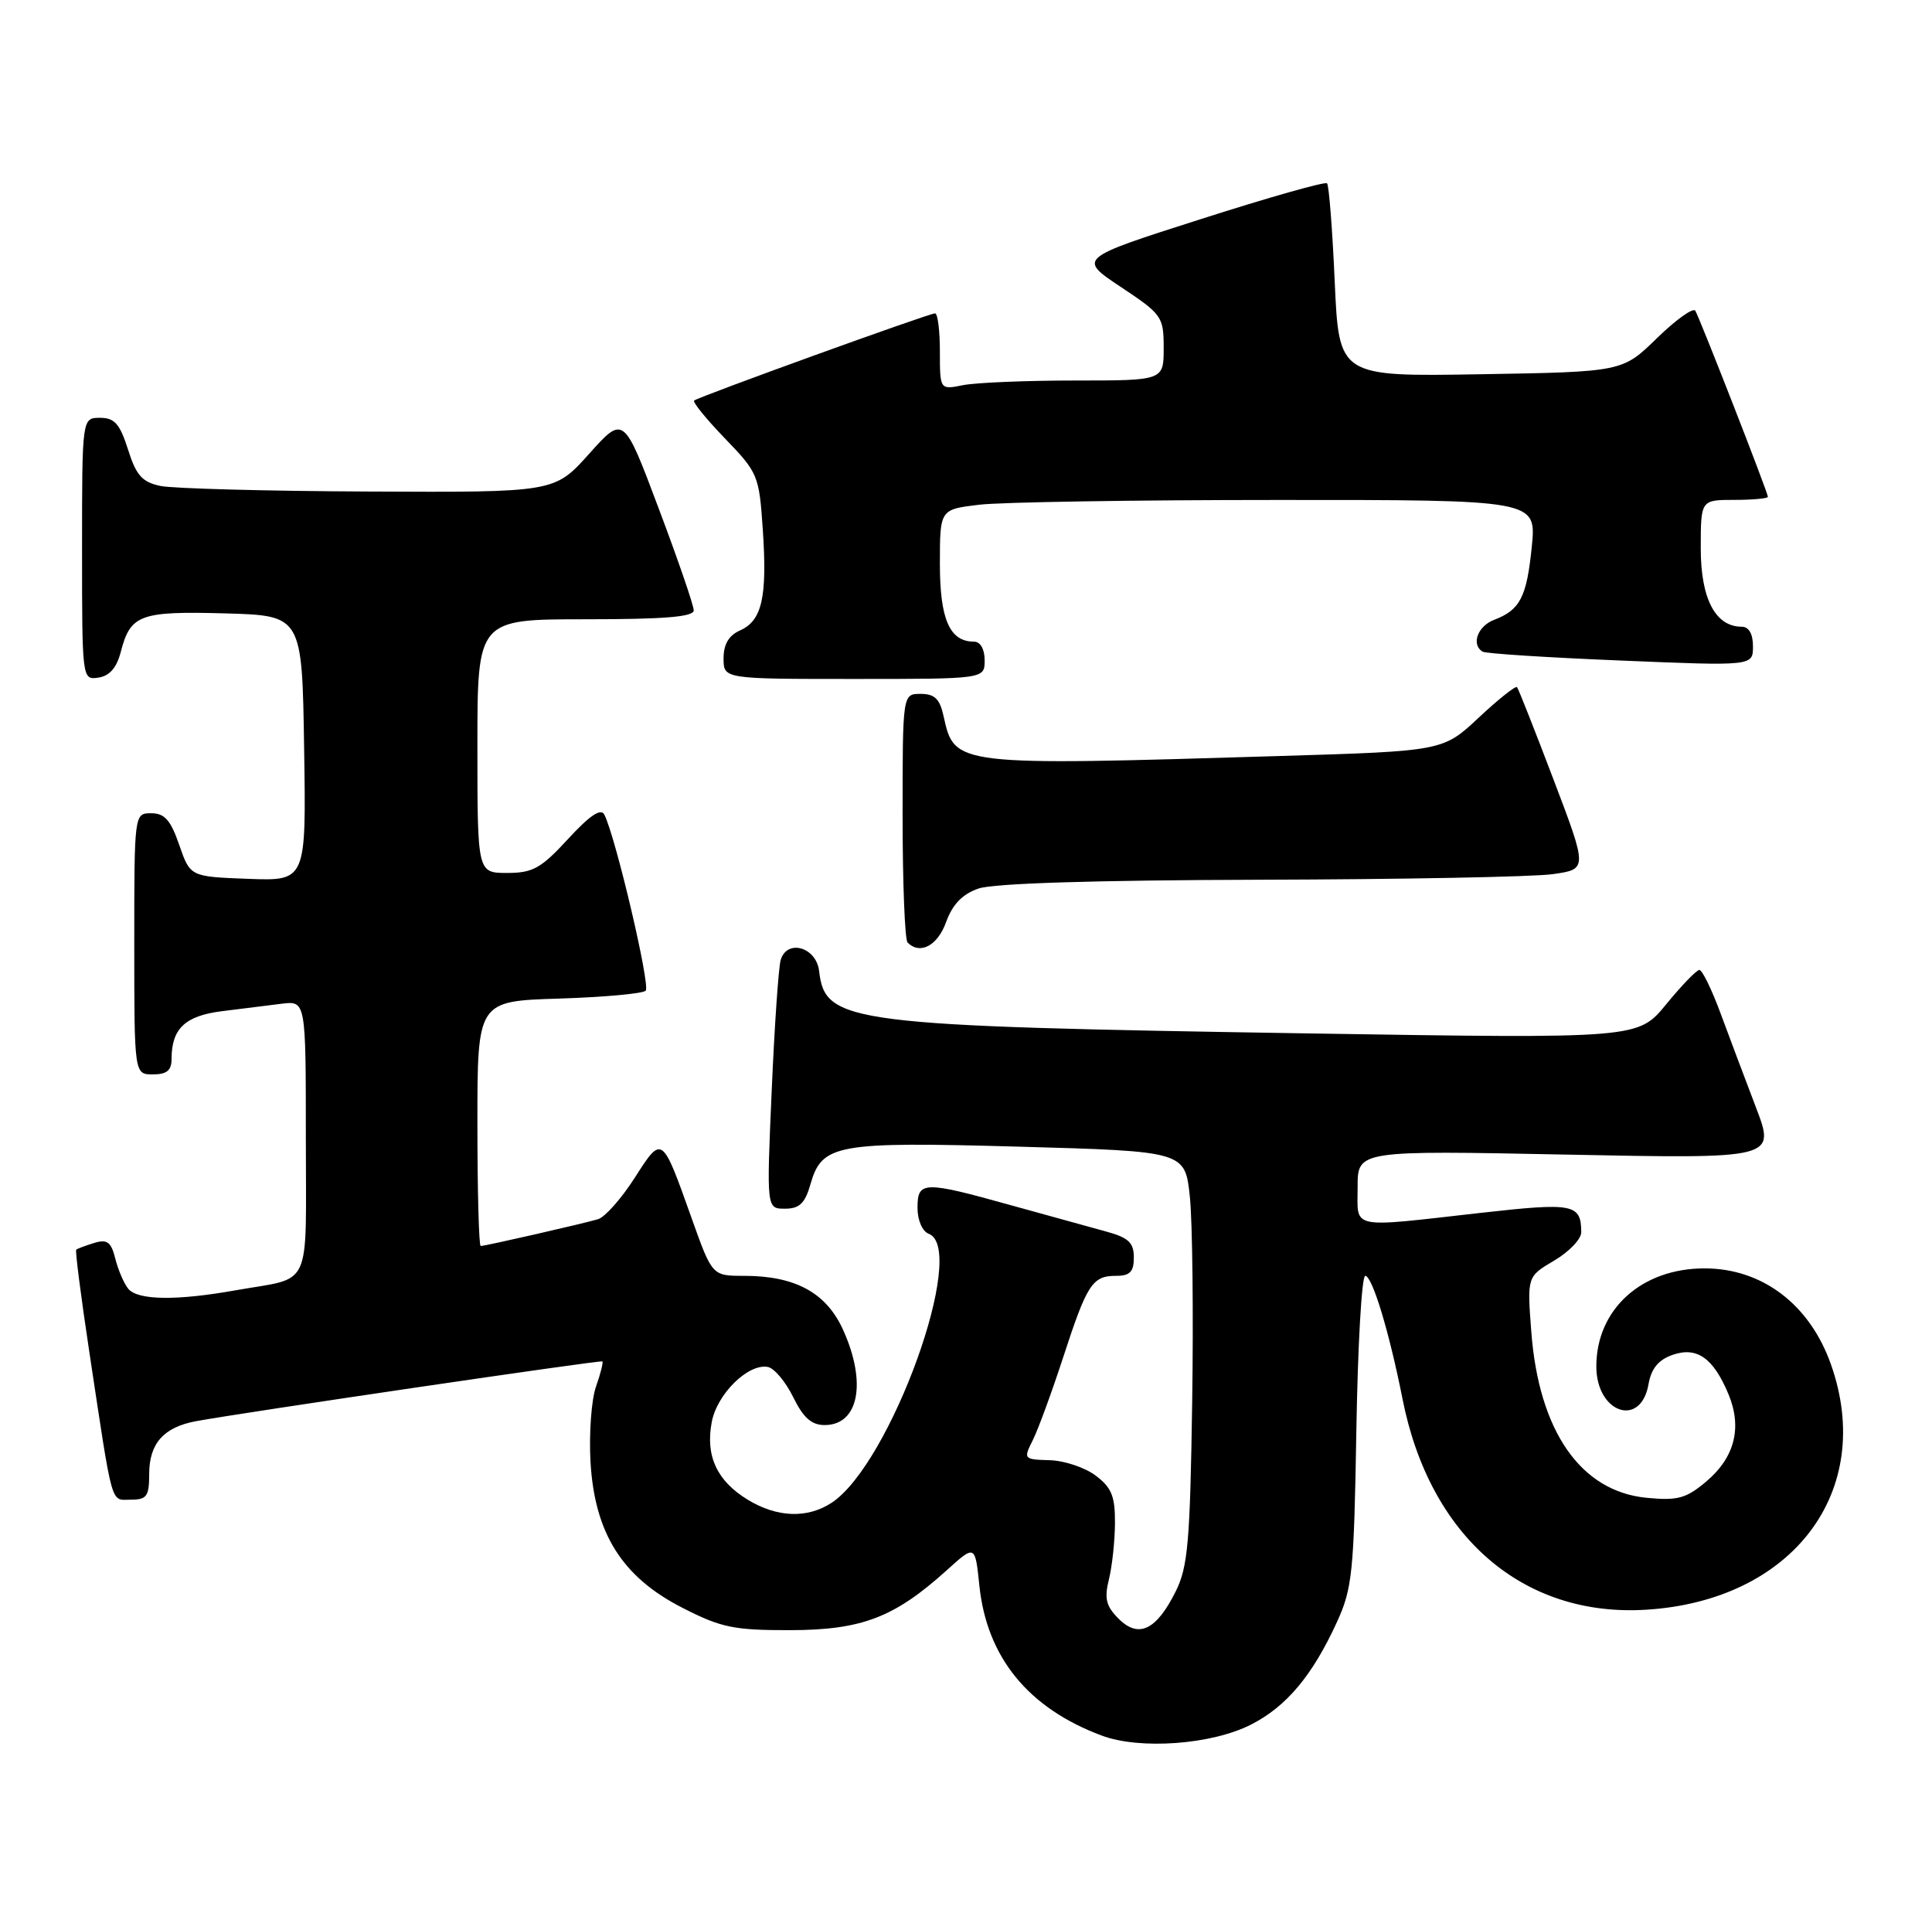 <?xml version="1.0" encoding="UTF-8" standalone="no"?>
<!DOCTYPE svg PUBLIC "-//W3C//DTD SVG 1.1//EN" "http://www.w3.org/Graphics/SVG/1.1/DTD/svg11.dtd" >
<svg xmlns="http://www.w3.org/2000/svg" xmlns:xlink="http://www.w3.org/1999/xlink" version="1.1" viewBox="0 0 259 256">
 <g >
 <path fill="currentColor"
d=" M 167.72 231.14 C 172.46 228.72 175.93 224.59 179.21 217.44 C 181.29 212.91 181.51 210.78 181.83 191.75 C 182.02 180.34 182.55 171.00 183.02 171.00 C 183.96 171.00 186.24 178.51 188.02 187.50 C 191.66 205.95 204.17 216.77 220.67 215.75 C 240.35 214.54 251.44 199.84 245.46 182.89 C 242.62 174.84 236.26 170.00 228.50 170.00 C 220.06 170.00 214.01 175.48 214.00 183.13 C 214.00 189.40 219.97 191.43 221.00 185.51 C 221.36 183.44 222.32 182.26 224.20 181.60 C 227.47 180.45 229.68 181.99 231.71 186.85 C 233.58 191.33 232.56 195.35 228.72 198.58 C 226.04 200.84 224.90 201.15 220.75 200.75 C 211.90 199.90 206.29 191.82 205.28 178.47 C 204.72 171.10 204.72 171.10 208.36 168.95 C 210.36 167.77 211.99 166.06 211.98 165.15 C 211.95 161.35 210.96 161.16 198.50 162.56 C 180.68 164.57 182.00 164.84 182.00 159.09 C 182.00 154.19 182.00 154.19 210.01 154.75 C 238.03 155.31 238.03 155.31 235.39 148.40 C 233.94 144.61 231.80 138.91 230.63 135.75 C 229.46 132.59 228.19 130.00 227.82 130.00 C 227.44 130.00 225.44 132.07 223.36 134.61 C 219.59 139.21 219.59 139.21 175.54 138.51 C 113.57 137.52 110.62 137.15 109.81 130.15 C 109.43 126.92 105.48 125.81 104.65 128.69 C 104.37 129.69 103.82 137.59 103.45 146.25 C 102.76 162.00 102.76 162.00 105.23 162.00 C 107.17 162.00 107.91 161.29 108.64 158.75 C 110.19 153.33 112.03 153.00 136.74 153.69 C 158.87 154.31 158.87 154.31 159.51 160.41 C 159.86 163.76 160.00 176.18 159.82 188.00 C 159.54 206.62 159.25 210.01 157.62 213.28 C 155.03 218.49 152.64 219.64 149.96 216.96 C 148.28 215.28 148.02 214.25 148.66 211.68 C 149.09 209.93 149.46 206.53 149.47 204.12 C 149.49 200.54 149.02 199.38 146.88 197.77 C 145.45 196.69 142.67 195.76 140.71 195.71 C 137.23 195.61 137.18 195.55 138.44 193.05 C 139.15 191.65 140.97 186.68 142.50 182.00 C 145.73 172.09 146.43 171.00 149.62 171.00 C 151.48 171.00 152.00 170.46 152.00 168.54 C 152.00 166.54 151.29 165.88 148.25 165.05 C 146.19 164.49 140.45 162.90 135.50 161.53 C 123.77 158.26 123.00 158.29 123.00 161.89 C 123.00 163.54 123.64 165.03 124.50 165.36 C 129.80 167.39 119.38 196.24 111.48 201.42 C 108.22 203.55 104.17 203.40 100.23 201.00 C 96.11 198.48 94.56 195.15 95.41 190.62 C 96.12 186.83 100.29 182.73 102.93 183.21 C 103.79 183.37 105.32 185.19 106.33 187.25 C 107.69 190.02 108.79 191.00 110.55 191.00 C 115.13 191.00 116.23 185.30 113.01 178.21 C 110.76 173.26 106.61 171.00 99.76 171.00 C 95.47 171.00 95.47 171.00 92.71 163.25 C 88.72 152.05 88.78 152.10 85.07 157.89 C 83.30 160.65 81.09 163.14 80.17 163.41 C 78.14 164.01 65.05 167.00 64.44 167.00 C 64.20 167.00 64.00 159.61 64.00 150.59 C 64.00 134.18 64.00 134.18 74.92 133.84 C 80.92 133.65 86.16 133.18 86.56 132.78 C 87.22 132.12 82.54 112.21 81.02 109.19 C 80.56 108.28 79.08 109.27 76.16 112.44 C 72.53 116.39 71.42 117.00 67.98 117.00 C 64.00 117.00 64.00 117.00 64.00 100.00 C 64.00 83.00 64.00 83.00 78.50 83.00 C 89.05 83.00 93.00 82.68 93.00 81.81 C 93.00 81.15 90.89 75.00 88.30 68.14 C 83.61 55.65 83.61 55.65 78.97 60.83 C 74.34 66.00 74.34 66.00 49.42 65.88 C 35.71 65.82 23.15 65.48 21.50 65.13 C 19.05 64.61 18.25 63.71 17.16 60.24 C 16.06 56.80 15.36 56.00 13.41 56.00 C 11.00 56.00 11.00 56.00 11.00 73.57 C 11.00 91.08 11.01 91.14 13.19 90.82 C 14.68 90.60 15.64 89.51 16.19 87.38 C 17.48 82.37 18.76 81.90 30.15 82.21 C 40.50 82.50 40.50 82.50 40.77 100.29 C 41.05 118.08 41.05 118.08 33.27 117.79 C 25.50 117.50 25.50 117.50 24.03 113.25 C 22.88 109.92 22.07 109.00 20.28 109.00 C 18.00 109.00 18.00 109.00 18.00 126.50 C 18.00 144.00 18.00 144.00 20.50 144.00 C 22.36 144.00 23.00 143.47 23.00 141.93 C 23.00 137.87 24.81 136.15 29.75 135.53 C 32.36 135.20 35.96 134.76 37.75 134.53 C 41.00 134.13 41.00 134.13 41.00 152.50 C 41.00 173.26 42.00 171.09 31.57 172.94 C 23.67 174.35 18.48 174.28 17.20 172.74 C 16.63 172.05 15.85 170.24 15.46 168.71 C 14.90 166.45 14.37 166.06 12.63 166.59 C 11.46 166.95 10.37 167.36 10.22 167.49 C 10.06 167.62 10.85 173.75 11.96 181.11 C 15.19 202.47 14.78 201.00 17.55 201.00 C 19.67 201.00 20.00 200.55 20.00 197.57 C 20.00 193.47 21.93 191.29 26.28 190.48 C 32.59 189.32 80.50 182.27 80.75 182.47 C 80.89 182.58 80.51 184.12 79.89 185.87 C 79.28 187.63 78.95 192.15 79.16 195.91 C 79.71 205.49 83.39 211.36 91.46 215.48 C 96.67 218.15 98.35 218.50 105.93 218.49 C 115.52 218.47 119.89 216.80 126.91 210.47 C 130.72 207.02 130.72 207.02 131.29 212.49 C 132.28 222.12 137.84 228.94 147.70 232.62 C 152.84 234.54 162.46 233.83 167.72 231.14 Z  M 126.83 123.59 C 127.70 121.20 129.01 119.84 131.18 119.09 C 133.17 118.39 146.81 117.97 168.90 117.91 C 187.93 117.86 205.60 117.53 208.17 117.16 C 212.83 116.50 212.83 116.50 208.27 104.50 C 205.76 97.90 203.56 92.32 203.37 92.10 C 203.18 91.88 200.87 93.72 198.24 96.18 C 193.44 100.67 193.44 100.67 171.47 101.33 C 127.96 102.65 127.96 102.65 126.50 96.01 C 125.99 93.67 125.30 93.00 123.42 93.00 C 121.00 93.00 121.00 93.00 121.00 109.33 C 121.00 118.32 121.30 125.97 121.67 126.33 C 123.34 128.00 125.69 126.76 126.83 123.59 Z  M 132.00 88.50 C 132.00 87.00 131.43 86.00 130.57 86.00 C 127.31 86.00 126.00 83.01 126.00 75.57 C 126.00 68.28 126.00 68.28 131.25 67.65 C 134.14 67.30 152.13 67.01 171.23 67.01 C 205.97 67.00 205.97 67.00 205.35 73.25 C 204.67 80.04 203.79 81.75 200.29 83.08 C 198.09 83.92 197.19 86.39 198.75 87.34 C 199.16 87.60 207.49 88.13 217.25 88.53 C 235.00 89.27 235.00 89.27 235.00 86.63 C 235.00 84.96 234.45 84.00 233.50 84.00 C 229.96 84.00 228.00 80.25 228.00 73.50 C 228.00 67.00 228.00 67.00 232.50 67.00 C 234.97 67.00 237.00 66.81 237.00 66.59 C 237.00 66.02 227.90 42.72 227.27 41.65 C 226.99 41.19 224.68 42.84 222.13 45.32 C 217.50 49.84 217.50 49.84 198.50 50.16 C 179.50 50.48 179.50 50.48 178.93 37.76 C 178.62 30.76 178.16 24.82 177.90 24.57 C 177.65 24.31 170.03 26.47 160.97 29.37 C 144.50 34.63 144.50 34.63 150.25 38.46 C 155.79 42.14 156.00 42.45 156.00 46.64 C 156.00 51.00 156.00 51.00 144.12 51.00 C 137.59 51.00 130.84 51.28 129.12 51.62 C 126.00 52.25 126.00 52.25 126.00 47.12 C 126.00 44.31 125.71 42.00 125.35 42.00 C 124.54 42.00 93.67 53.17 93.06 53.68 C 92.82 53.88 94.68 56.17 97.19 58.77 C 101.62 63.36 101.77 63.71 102.26 71.00 C 102.87 80.03 102.16 83.18 99.22 84.49 C 97.70 85.16 97.00 86.35 97.00 88.24 C 97.00 91.00 97.00 91.00 114.50 91.00 C 132.00 91.00 132.00 91.00 132.00 88.50 Z "/>
</g>
</svg>